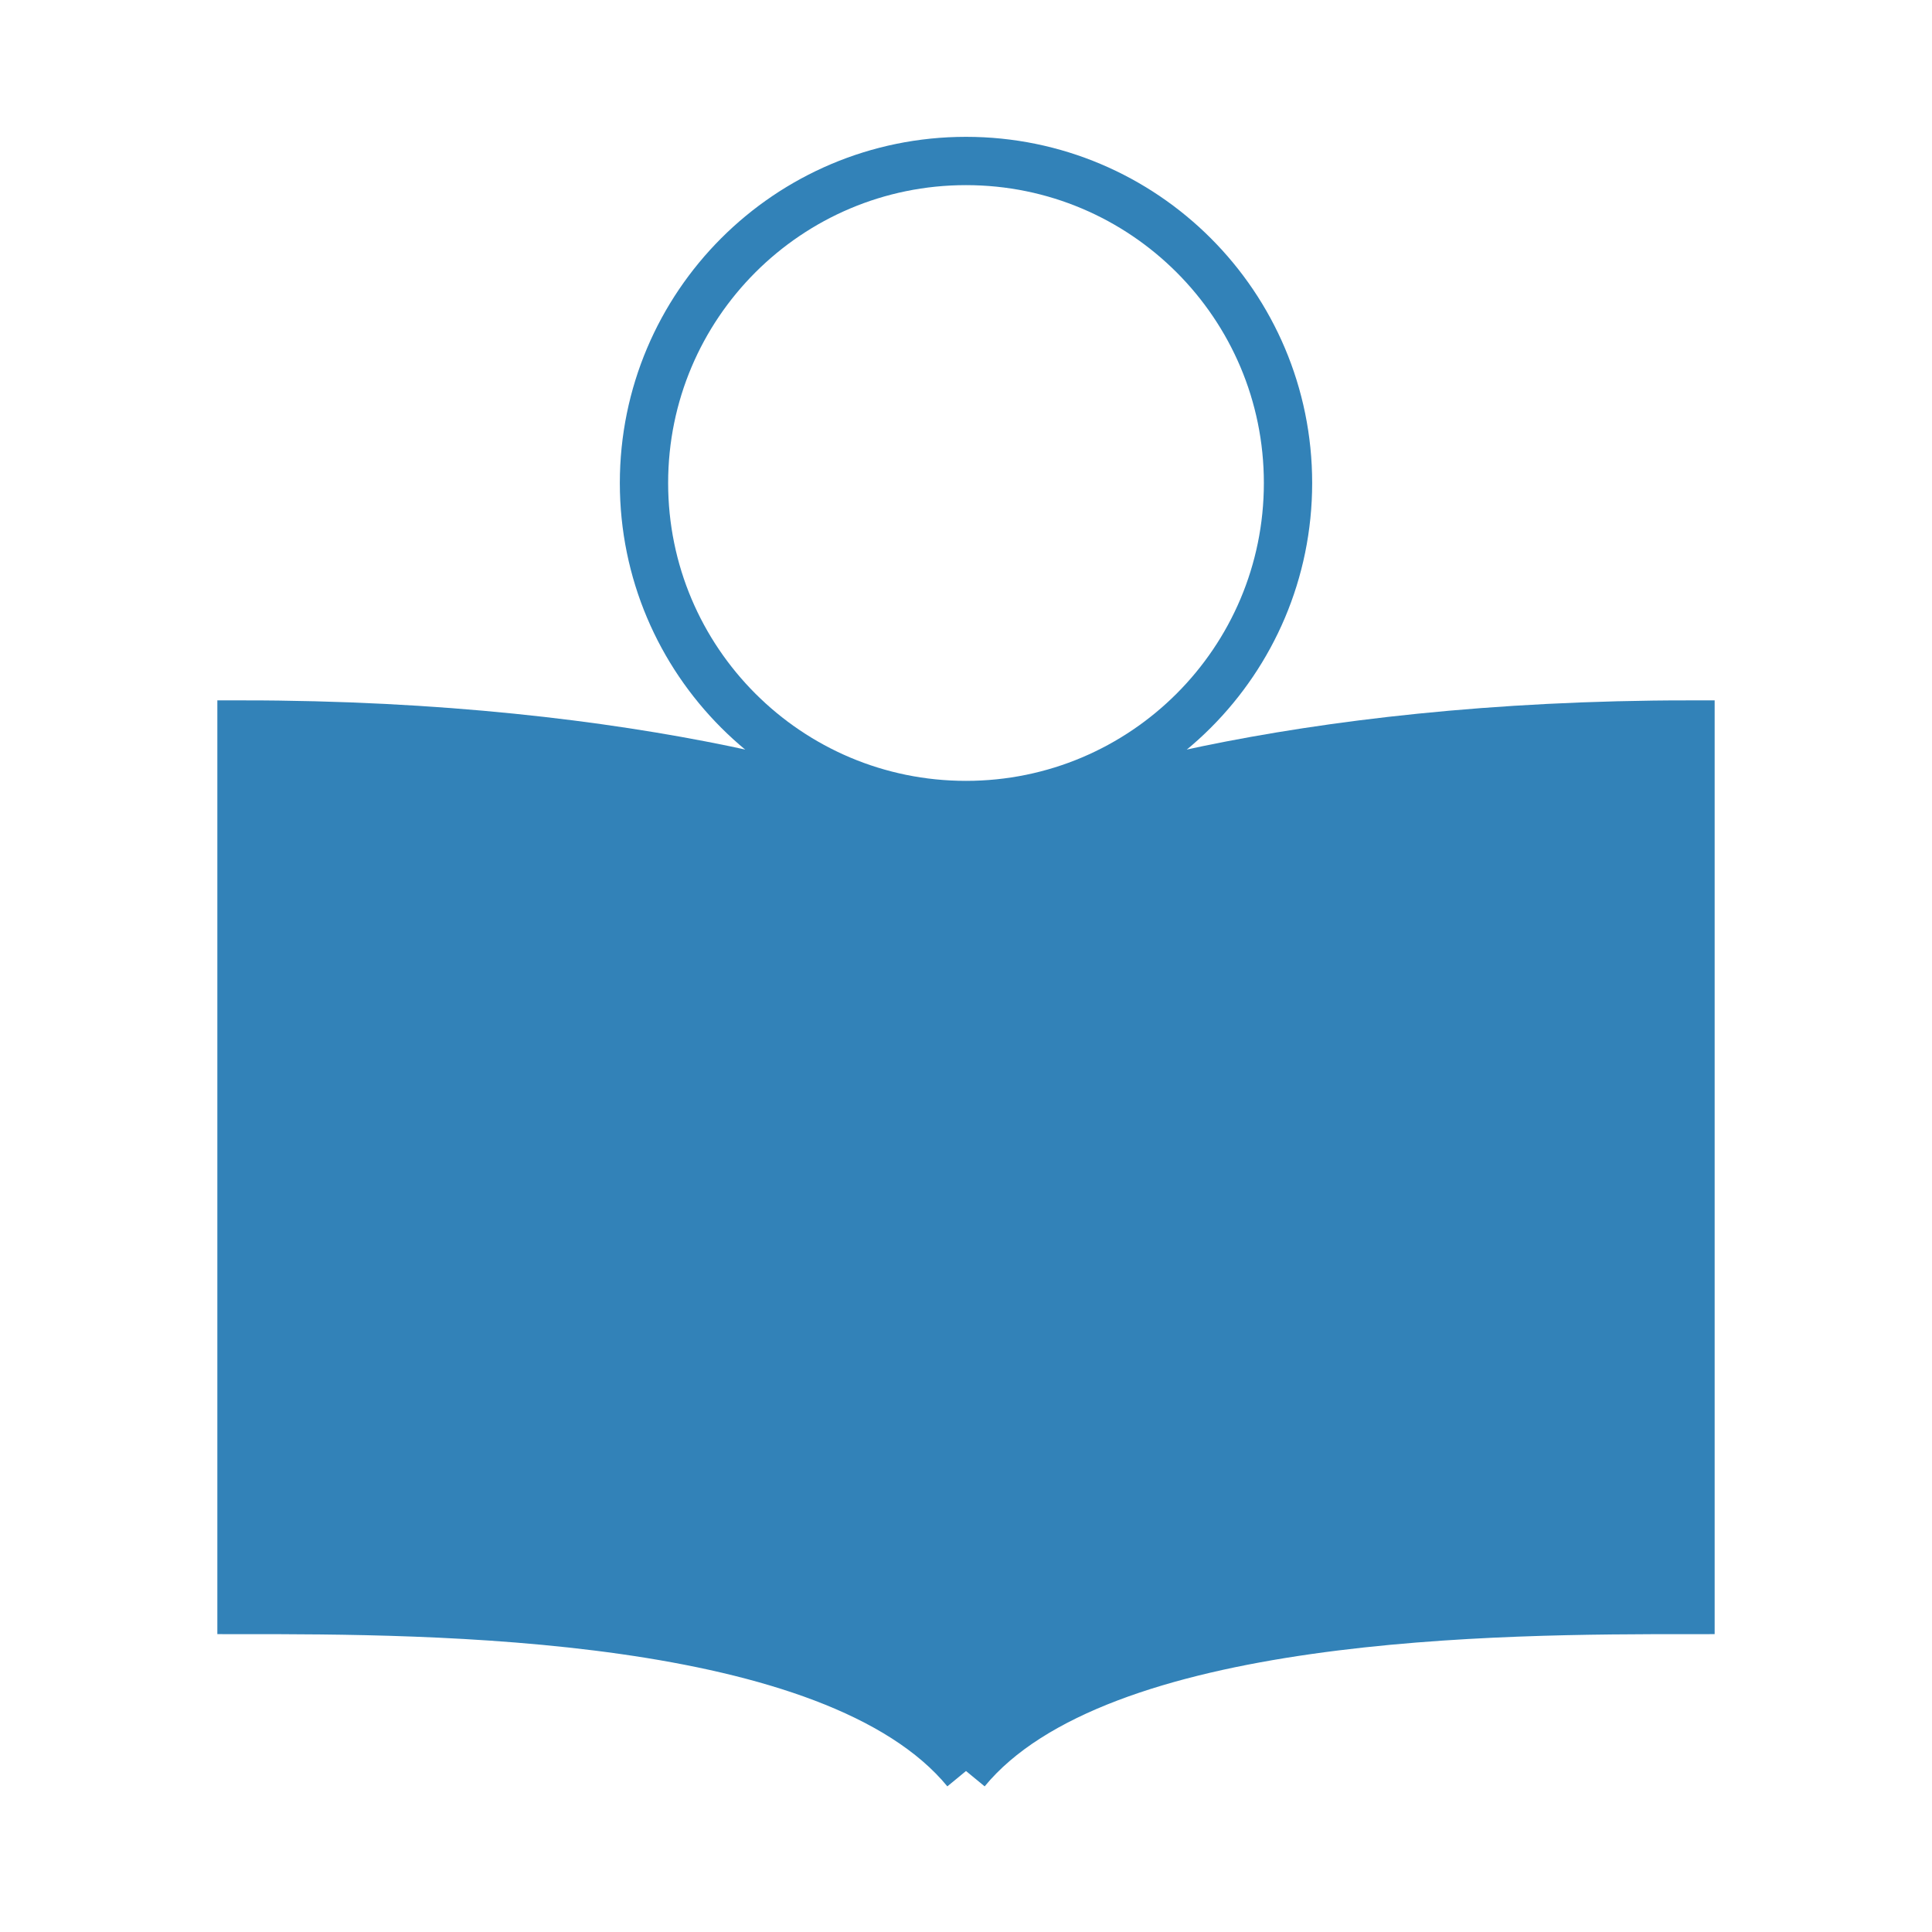   <svg xmlns="http://www.w3.org/2000/svg" width="40" height="40" fill="none">
    <path
      d="M20 17.5V36.667C17.258 33.333 8.857 33.333 5 33.333V15C13.228 15 18.428 16.667 20 17.5ZM20 17.5V36.667C22.742 33.333 31.142 33.333 35 33.333V15C26.772 15 21.572 16.667 20 17.5Z"
      fill="#3282B8"
    />
    <path
      d="M20 17.5V36.667M20 17.5C18.428 16.667 13.228 15 5 15V33.333C8.857 33.333 17.258 33.333 20 36.667M20 17.5C21.572 16.667 26.772 15 35 15V33.333C31.142 33.333 22.742 33.333 20 36.667"
      stroke="#3282B8"
      strokeWidth="2"
      strokeLinecap="round"
      strokeLinejoin="round"
    />
    <path
      d="M20 16.667C23.682 16.667 26.667 13.682 26.667 10C26.667 6.318 23.682 3.333 20 3.333C16.318 3.333 13.333 6.318 13.333 10C13.333 13.682 16.318 16.667 20 16.667Z"
      stroke="#3282B8"
      strokeWidth="2"
    />
  </svg>